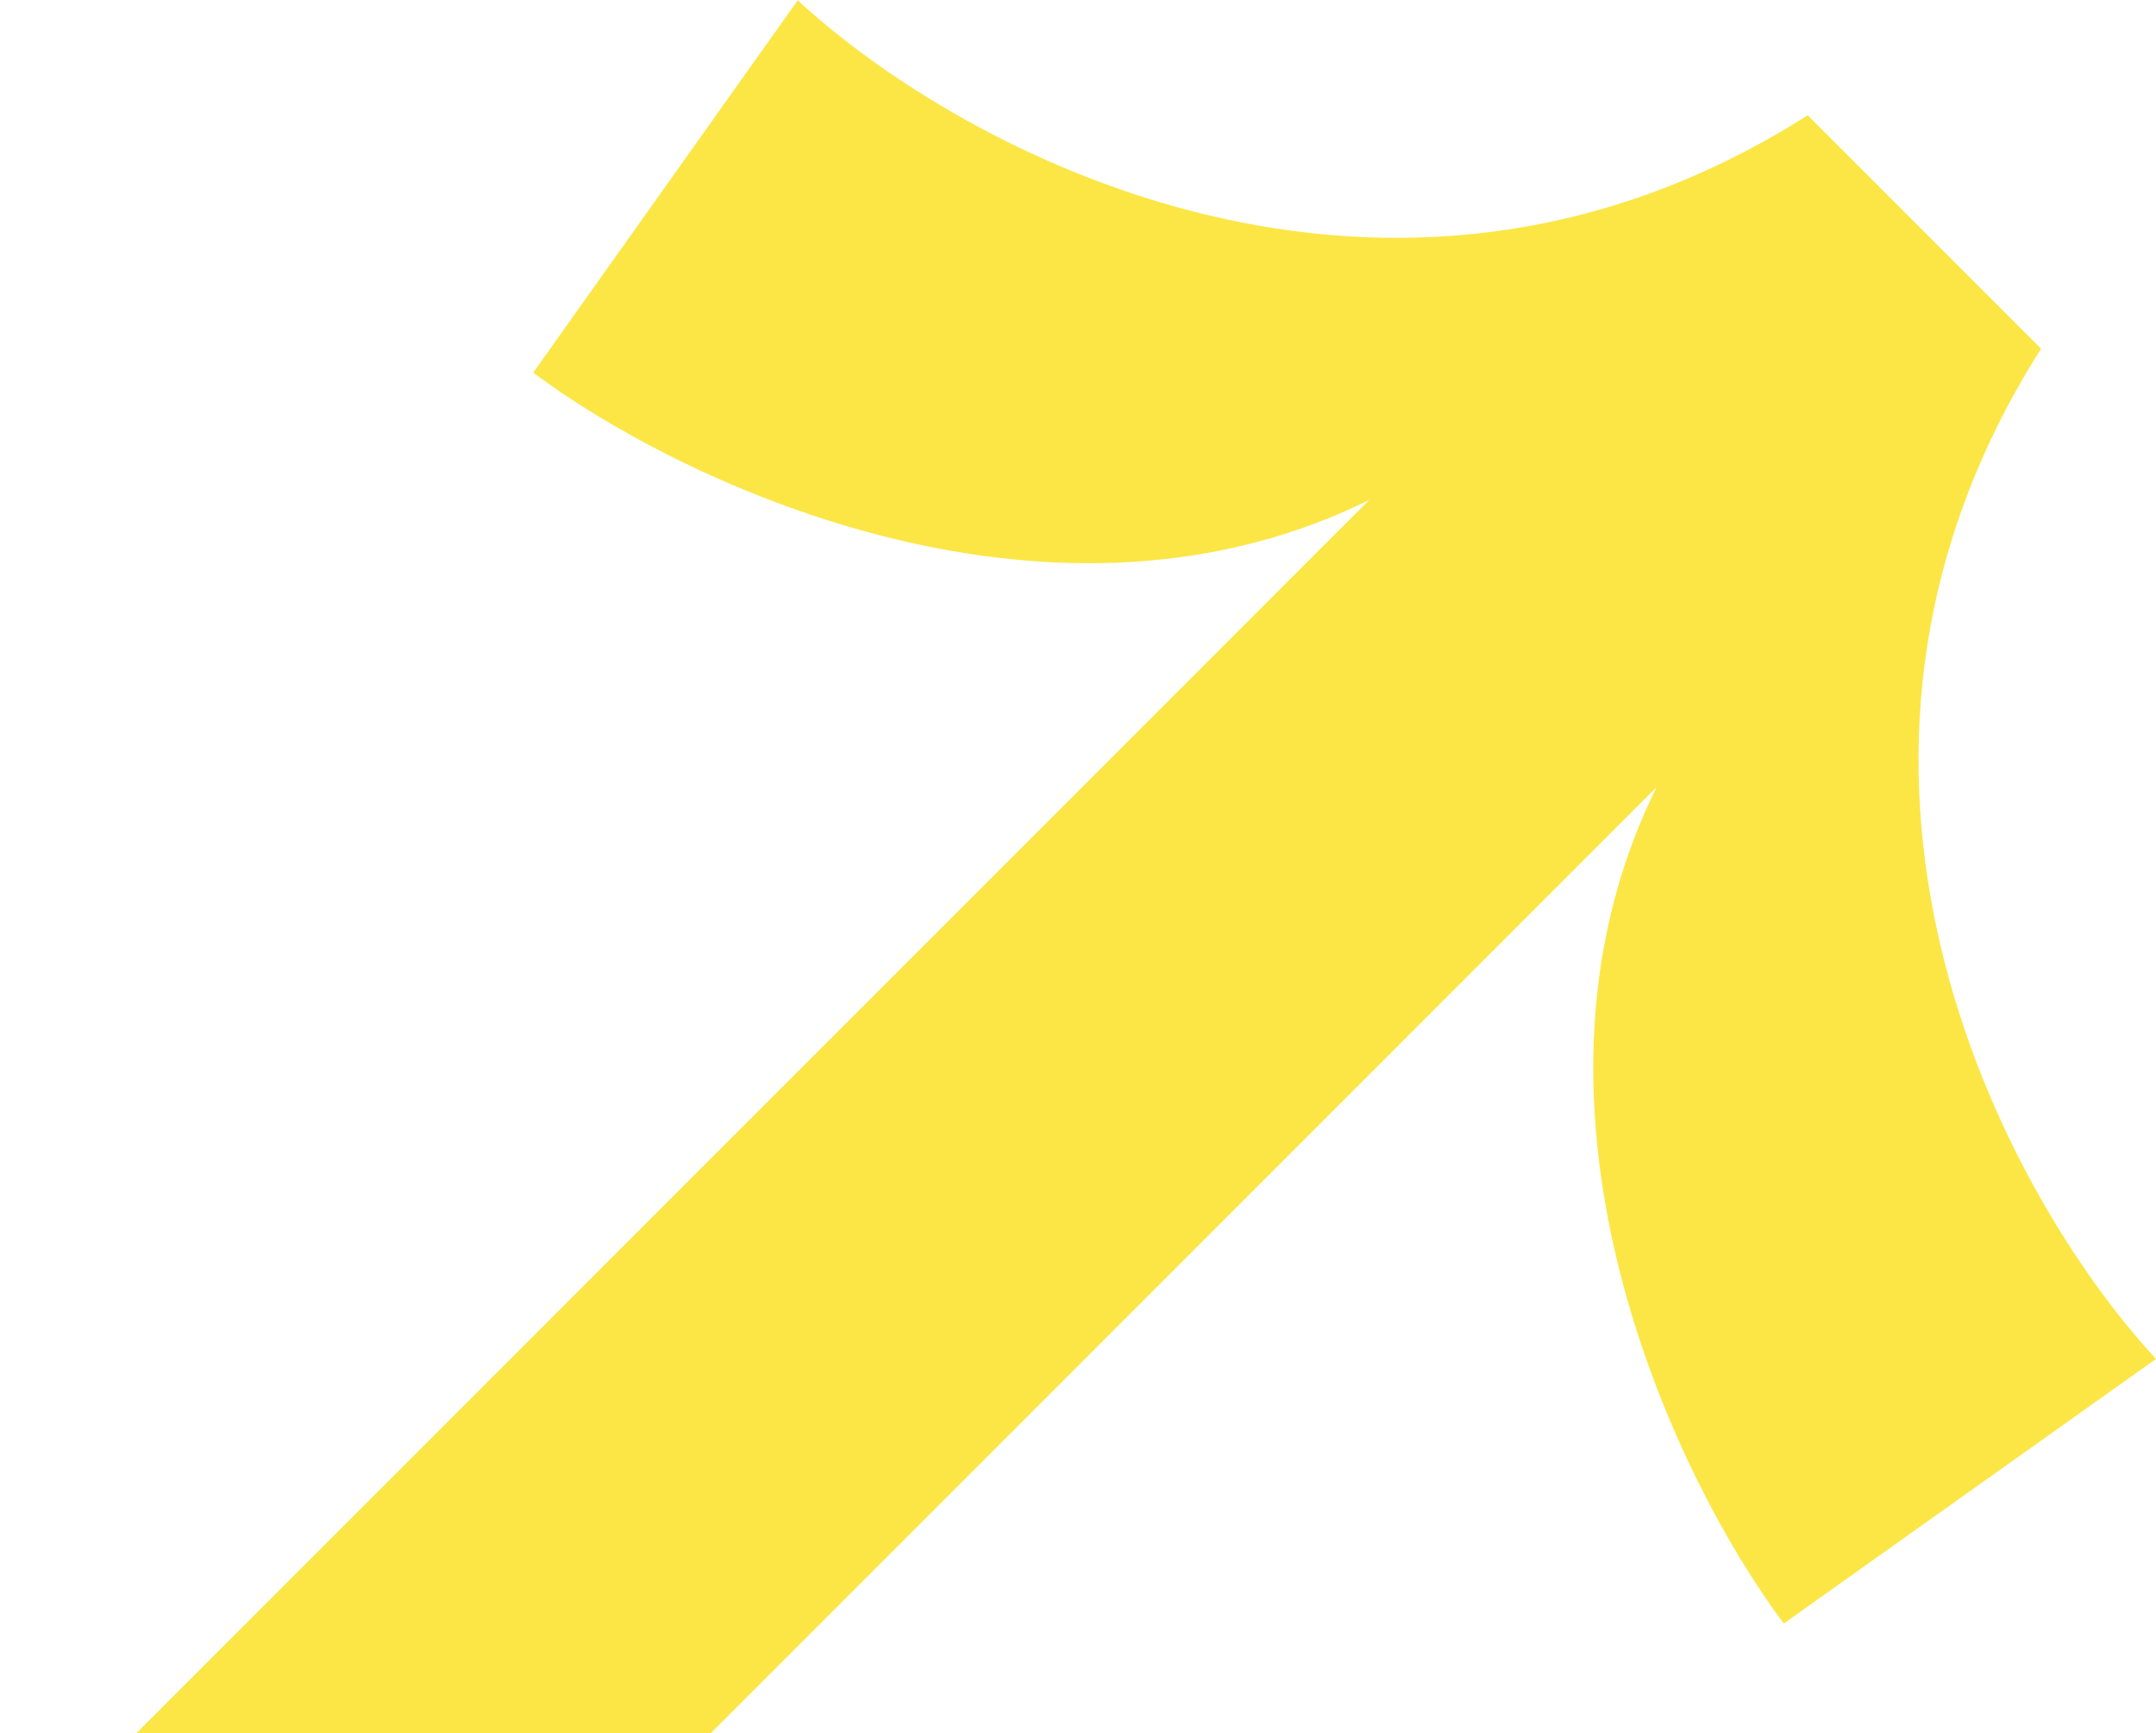 <svg width="499" height="401" viewBox="0 0 499 401" fill="none" xmlns="http://www.w3.org/2000/svg">
<path d="M472.4 80.683C410.601 177.934 463.922 276.579 499 314.437L412.85 375.66C387.904 342.437 347.258 257.929 382.548 183.896L383.396 182.15L35.474 530.072L-31 463.599L316.922 115.676L315.176 116.524C241.143 151.814 156.635 111.168 123.413 86.222L184.635 0.072C222.494 35.15 321.138 88.472 418.39 26.673L472.4 80.683Z" fill="#FBE645"/>
</svg>
